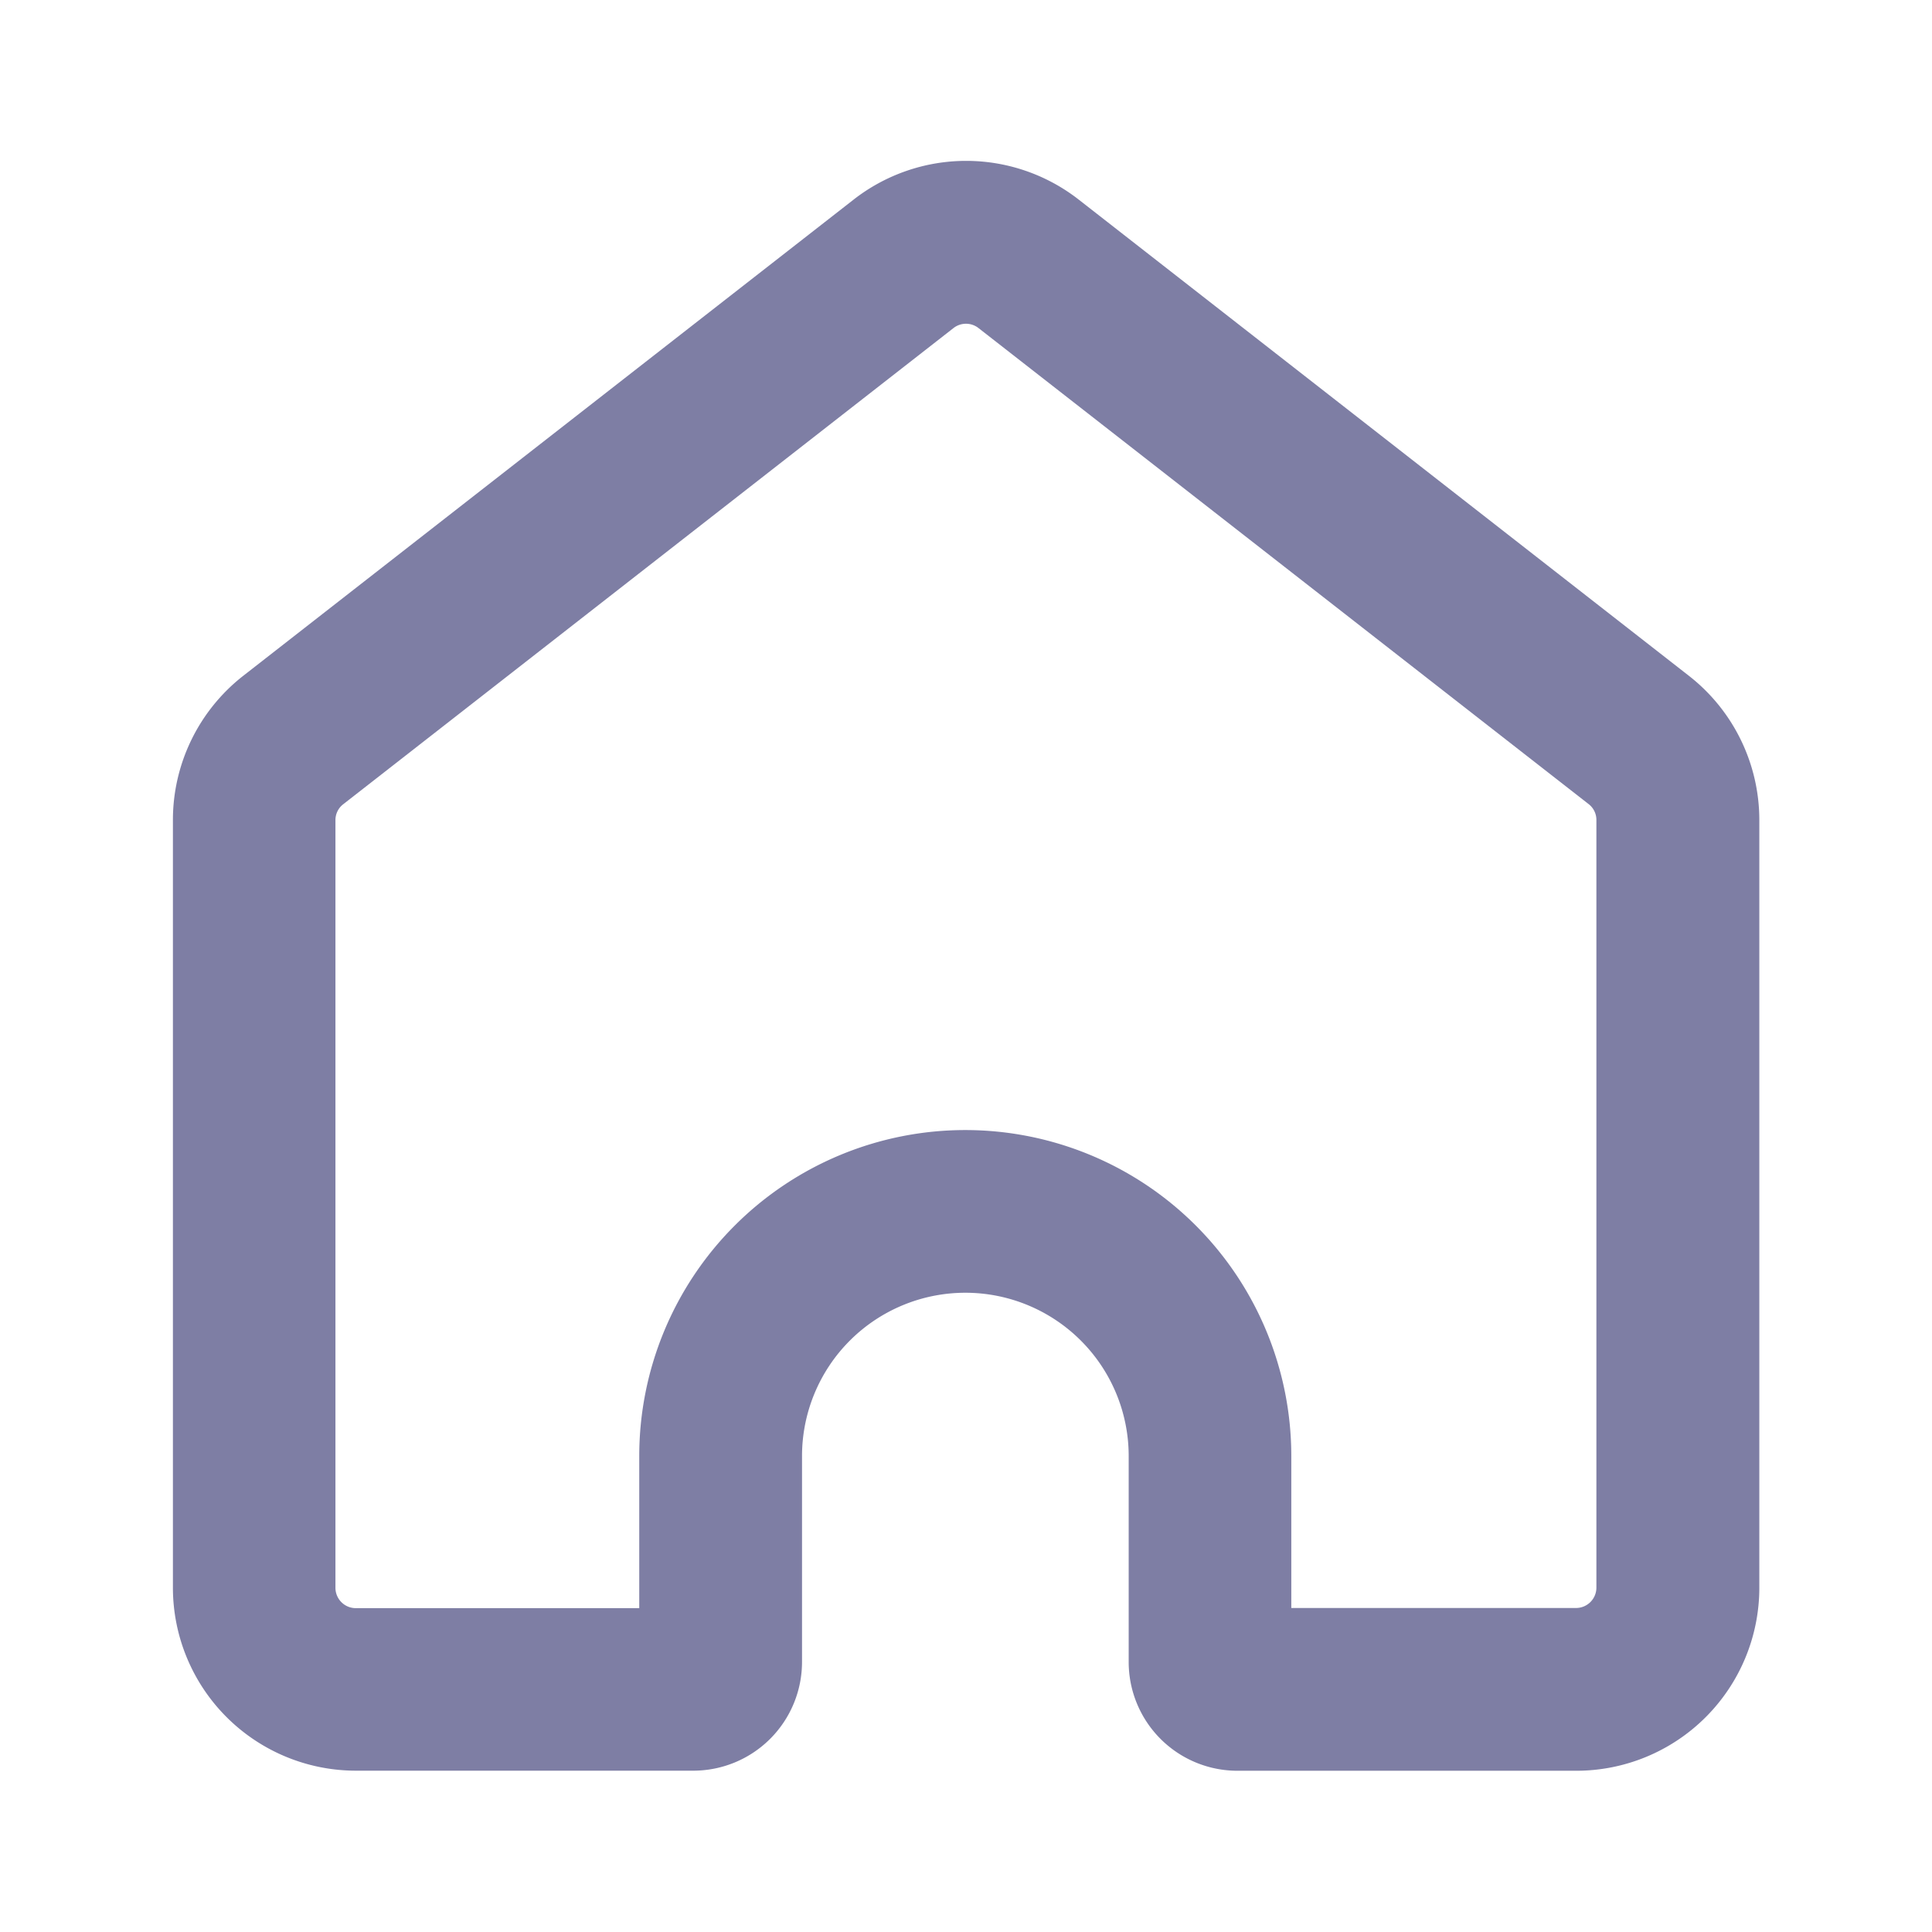 <svg xmlns="http://www.w3.org/2000/svg" xmlns:xlink="http://www.w3.org/1999/xlink" width="24" height="24" viewBox="0 0 24 24">
  <defs>
    <clipPath id="clip-path">
      <path id="Path_35007" data-name="Path 35007" d="M2,0H22a2,2,0,0,1,2,2V22a2,2,0,0,1-2,2H2a2,2,0,0,1-2-2V2A2,2,0,0,1,2,0Z" transform="translate(-22707 -24369)" fill="#7e7ea4" stroke="#3dcfea" stroke-width="2"/>
    </clipPath>
  </defs>
  <g id="sc-icon-outlined-home" style="mix-blend-mode: overlay;isolation: isolate">
    <g id="Mask_Group_1324" data-name="Mask Group 1324" transform="translate(22707 24369)" clip-path="url(#clip-path)" style="mix-blend-mode: normal;isolation: isolate">
      <g id="noun-home-6680443" transform="translate(-22715.852 -24378.342)" style="mix-blend-mode: normal;isolation: isolate">
        <path id="Path_35006" data-name="Path 35006" d="M19.454,11.823a2.272,2.272,0,0,1,2.8,0l7.578,5.914a2.273,2.273,0,0,1,.875,1.792v9.536a2.274,2.274,0,0,1-2.274,2.274H24.225a1.351,1.351,0,0,1-1.352-1.352V27.43a2.029,2.029,0,0,0-4.058,0v2.556a1.351,1.351,0,0,1-1.352,1.352h-4.19A2.274,2.274,0,0,1,11,29.064V19.528a2.273,2.273,0,0,1,.875-1.792Zm1.553,1.594a.252.252,0,0,0-.31,0L13.119,19.33a.248.248,0,0,0-.1.2v9.536a.253.253,0,0,0,.253.253h3.521V27.43a4.05,4.05,0,1,1,8.1,0v1.887H28.43a.253.253,0,0,0,.253-.253V19.528a.248.248,0,0,0-.1-.2Z" transform="translate(0)" fill="#7e7ea4" fill-rule="evenodd"/>
      </g>
    </g>
  </g>
</svg>

